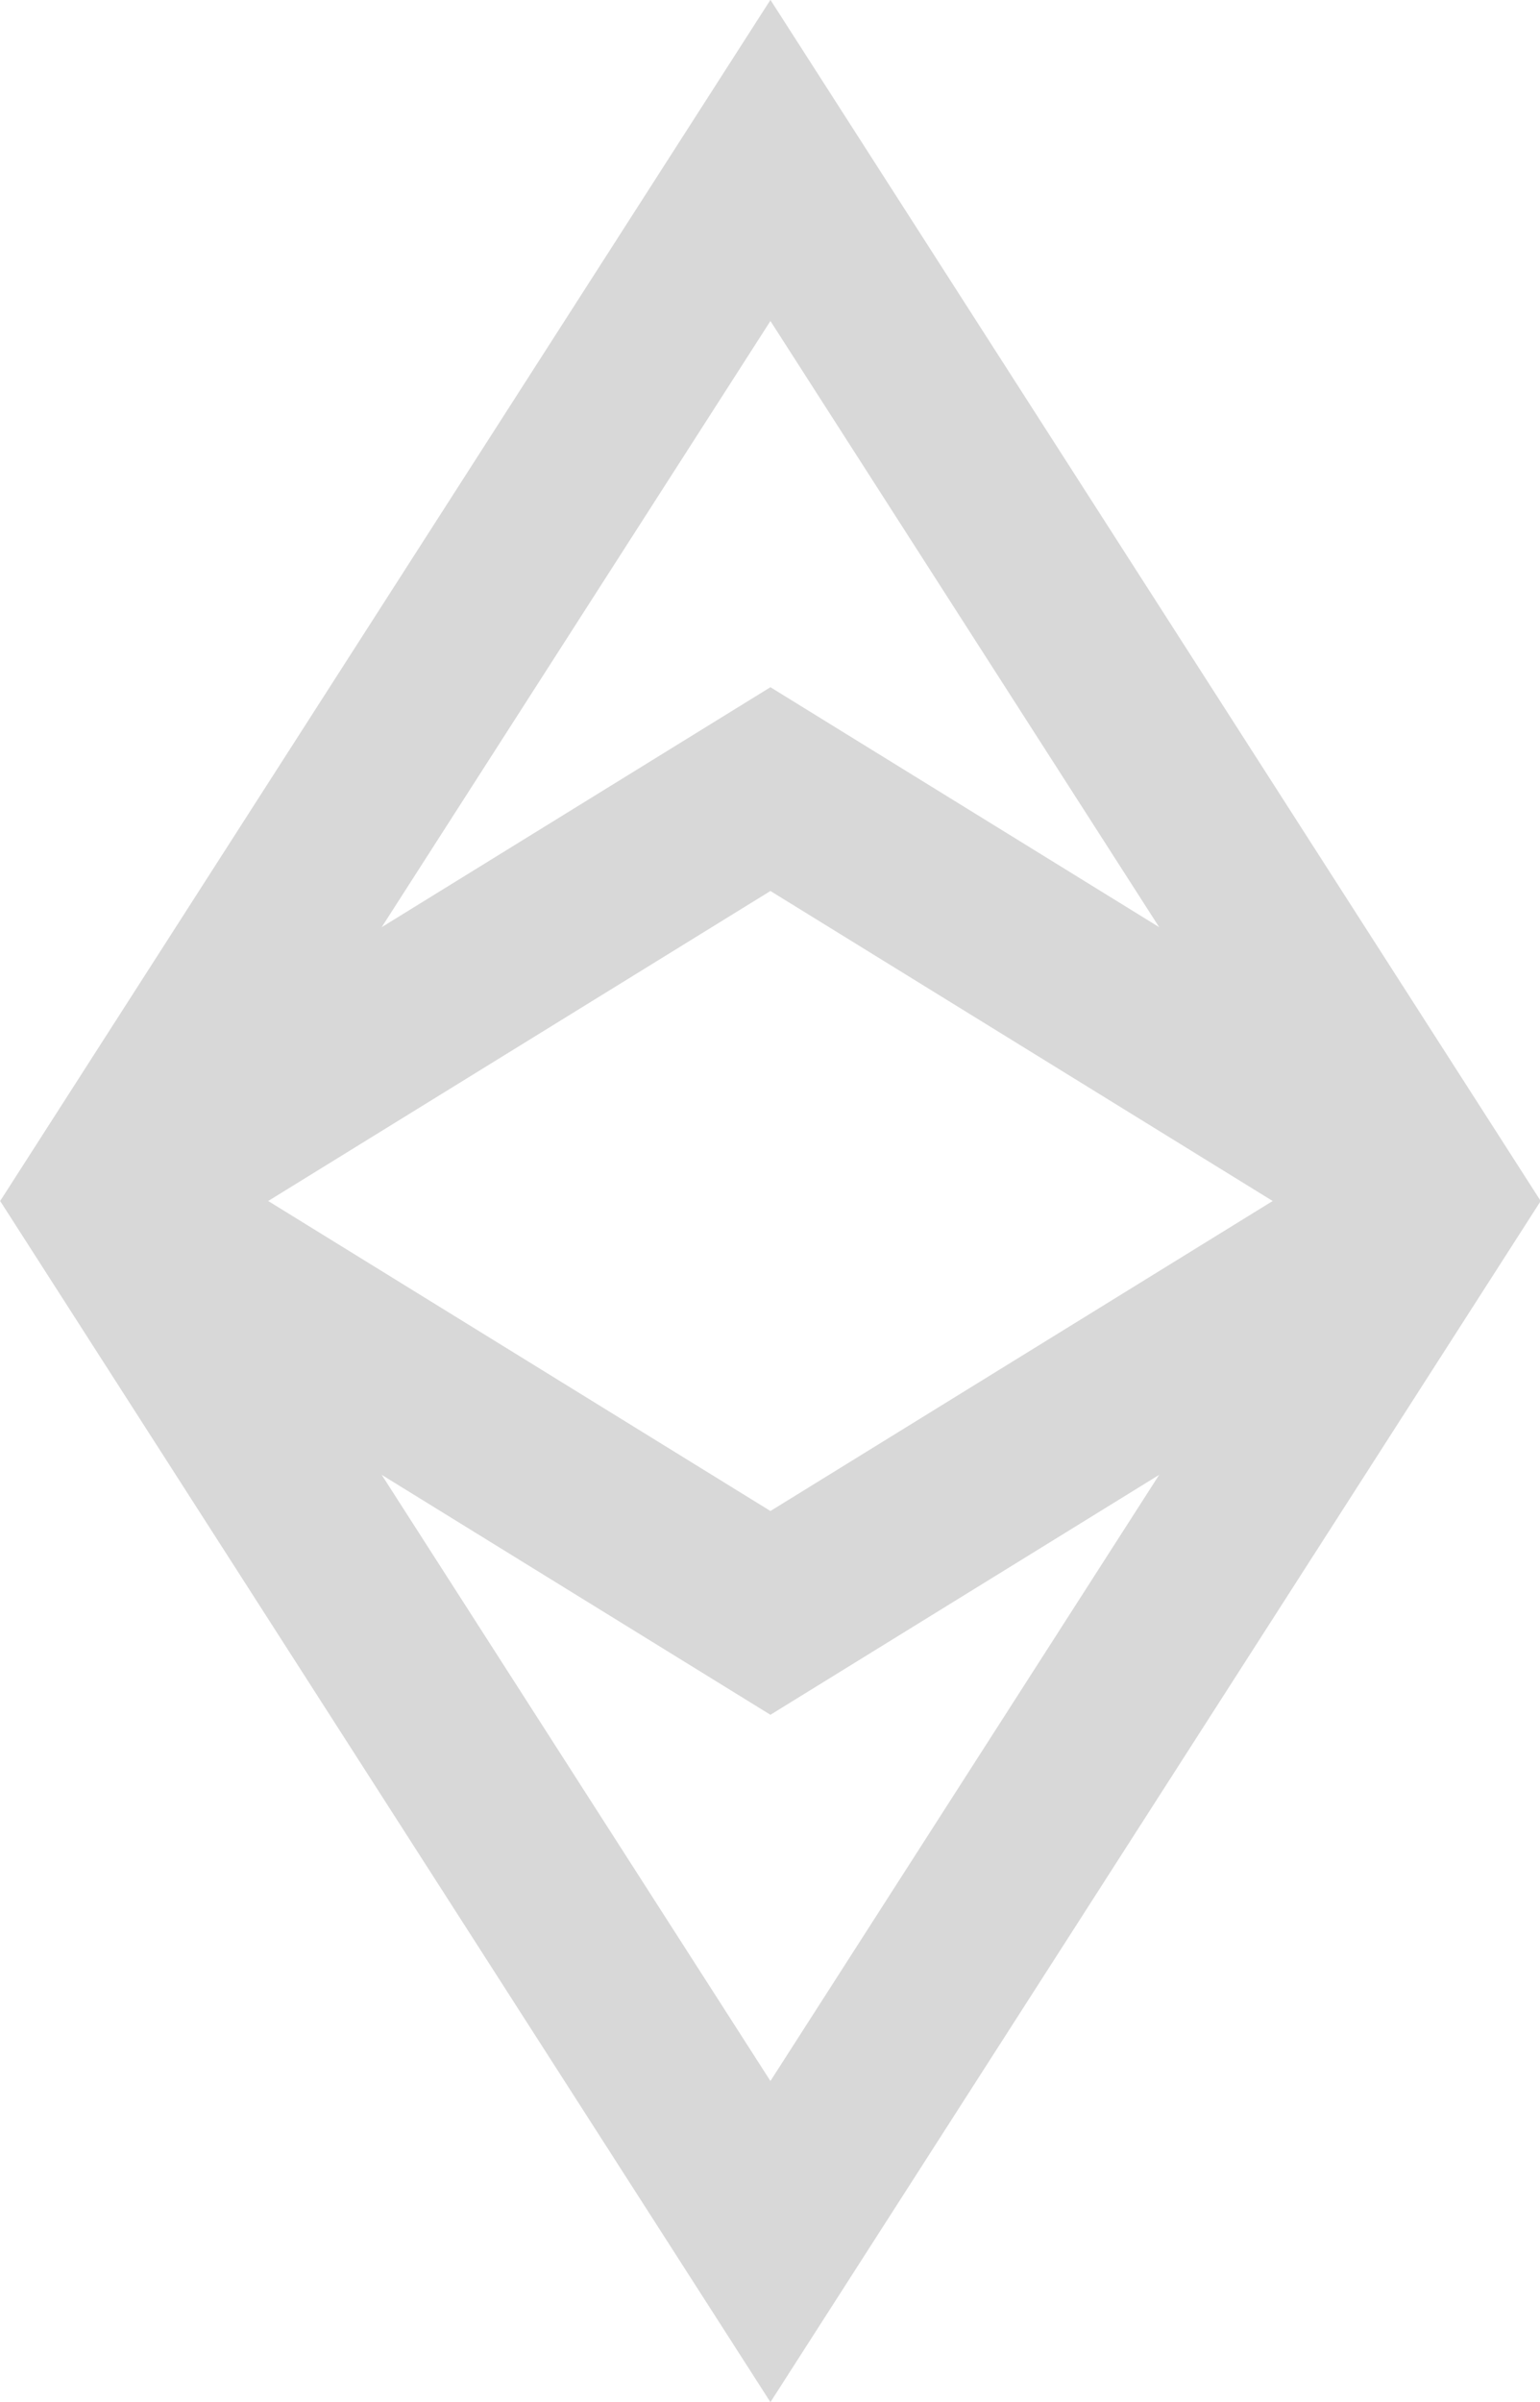 <?xml version="1.0" encoding="utf-8"?><svg xmlns="http://www.w3.org/2000/svg" viewBox="0 0 17.77 27.7"><title>Ethereum Classic</title><g id="ee61ca2a-309c-44dc-8390-ec0349f23ecc" data-name="Calque 2"><g id="a1eeda0e-2f32-4bbb-937c-25d17b10b265" data-name="Line"><g id="b5d7f308-8fdf-462b-90d0-b43c9a8a20c8" data-name="Ethereum Classic" style="isolation:isolate"><polygon points="8.89 25.85 1.19 13.85 8.89 1.85 16.59 13.85 8.89 25.85" style="fill:none;stroke:#d8d8d8;stroke-linecap:square;stroke-miterlimit:10;stroke-width:2px"/><polyline points="1.19 13.85 8.89 18.6 16.59 13.85" style="fill:none;stroke:#d8d8d8;stroke-miterlimit:10;stroke-width:2px"/><polyline points="16.59 13.85 8.89 9.1 1.19 13.85" style="fill:none;stroke:#d8d8d8;stroke-miterlimit:10;stroke-width:2px"/></g></g></g></svg>
